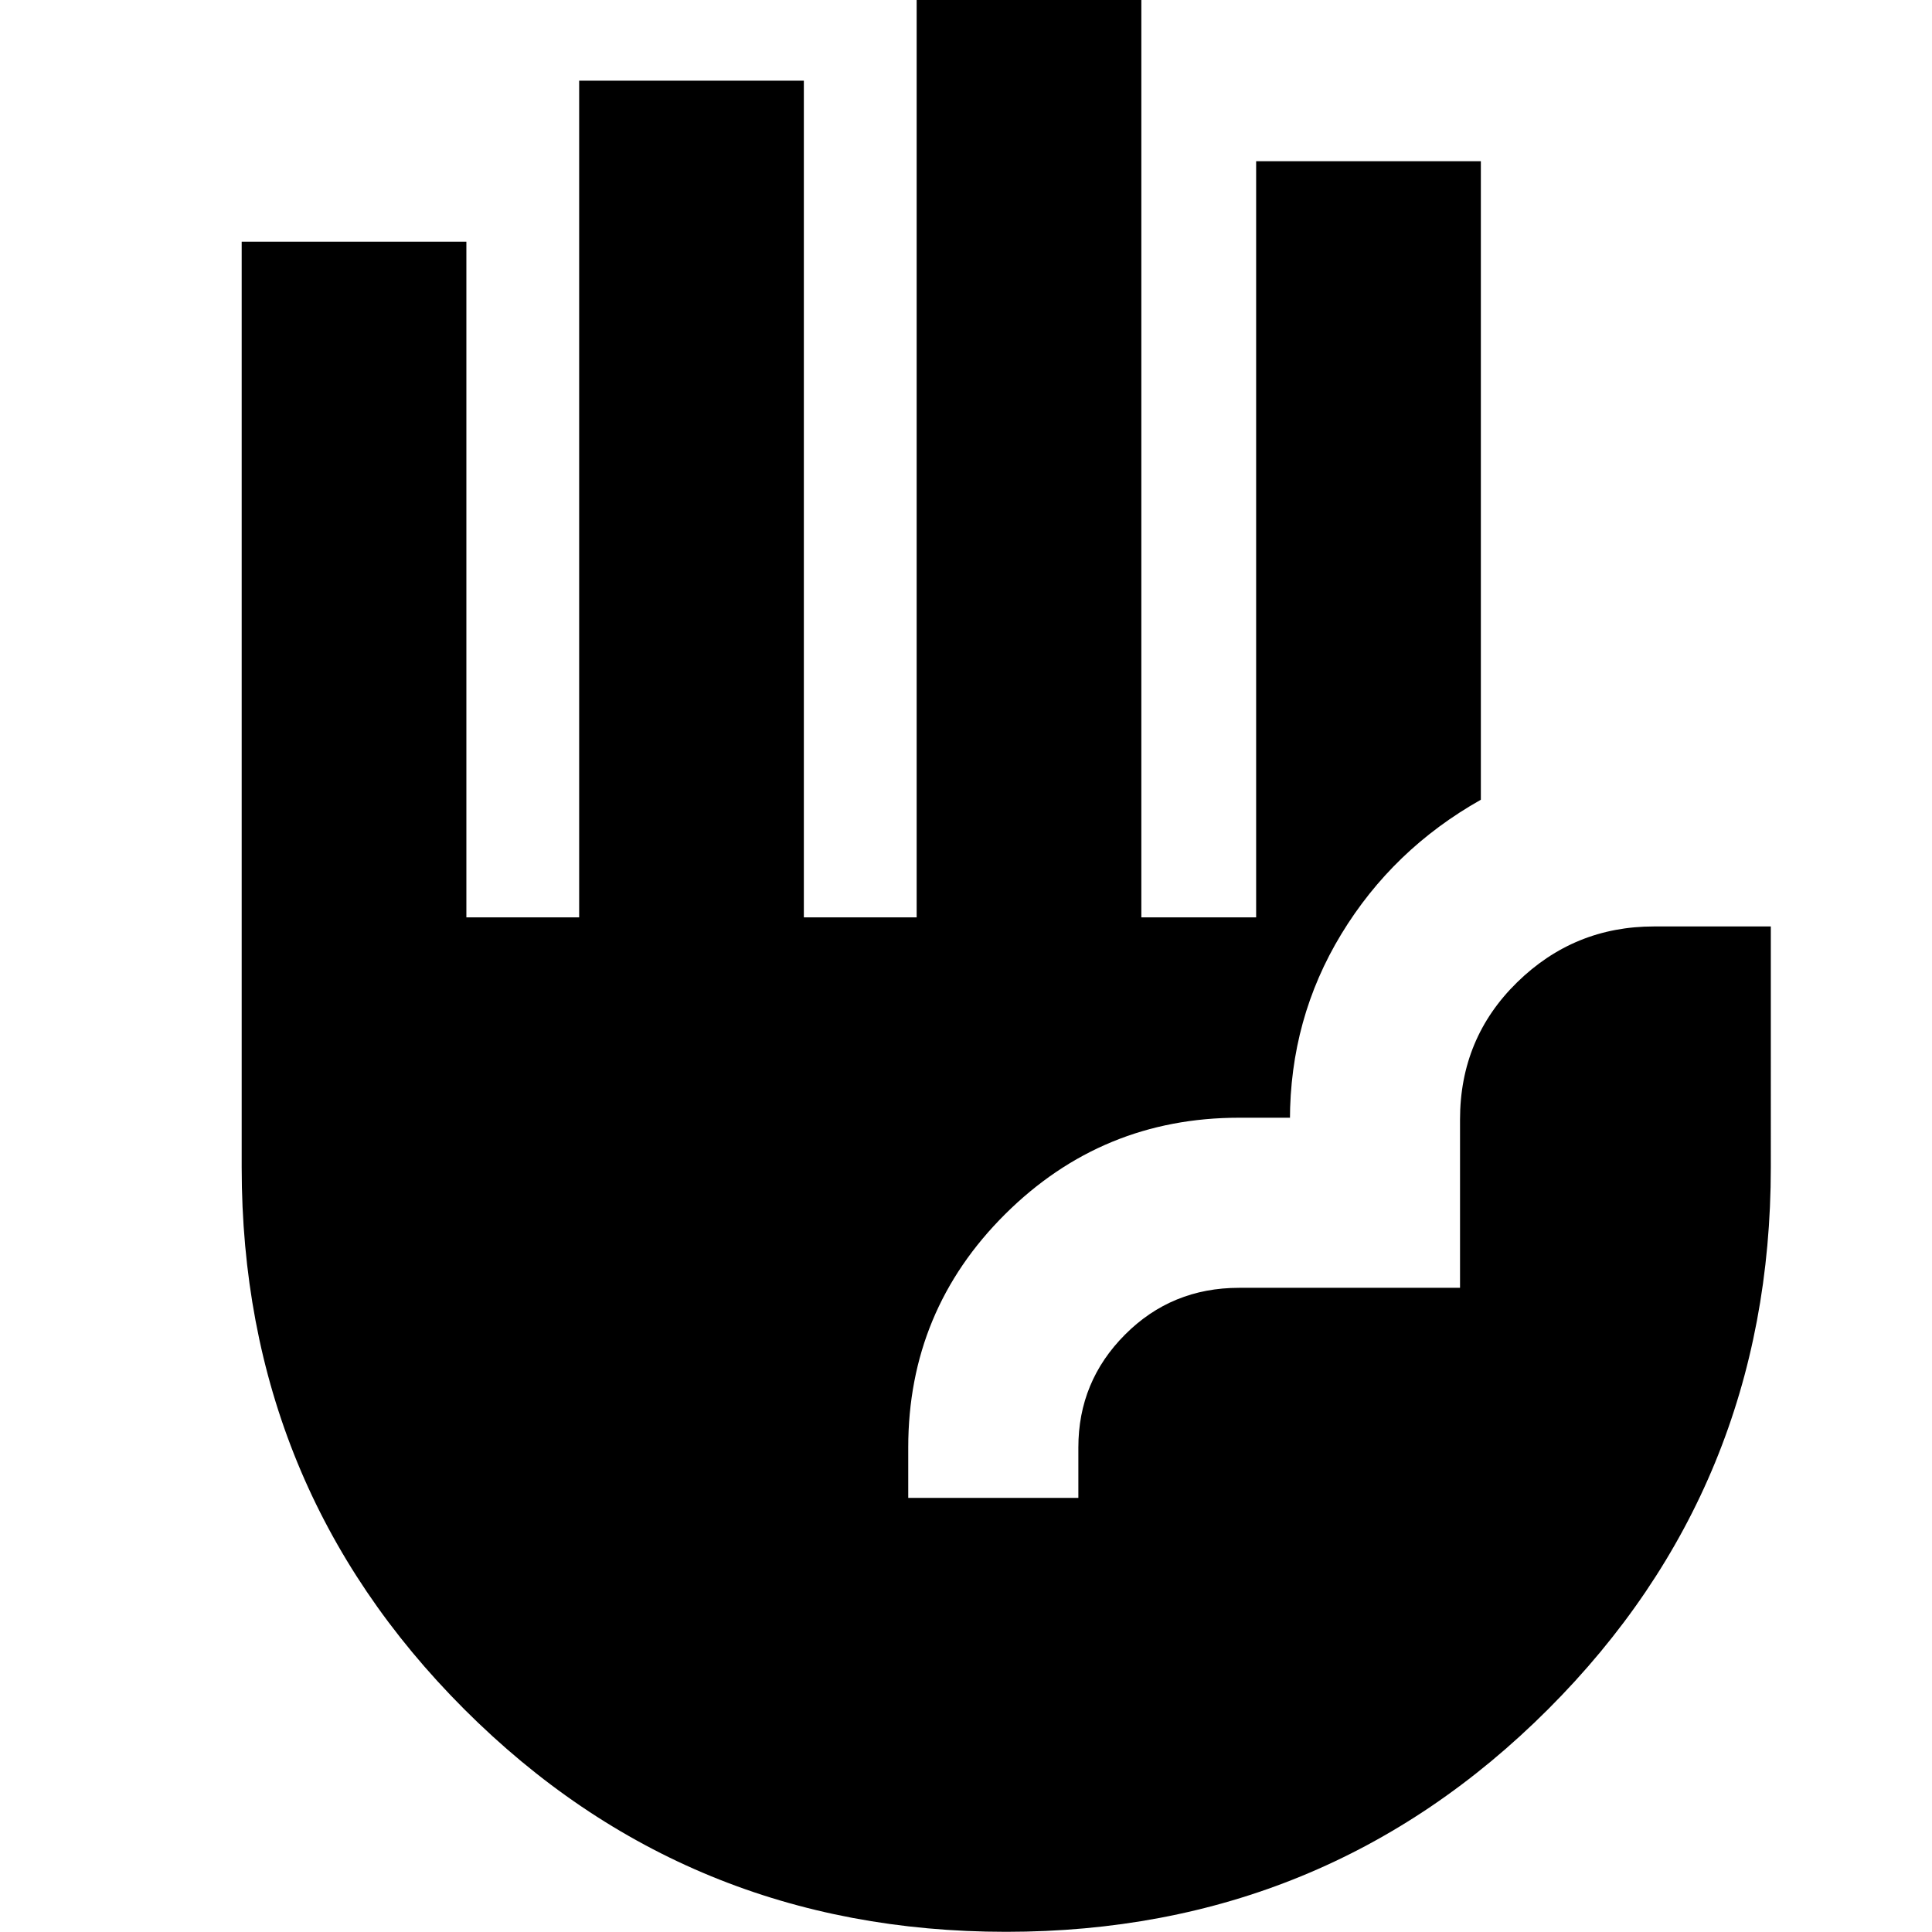 <svg xmlns="http://www.w3.org/2000/svg" height="24" viewBox="0 -960 960 960" width="24"><path d="M499.94-.09q-158.7 0-269.27-110.62Q120.09-221.33 120.09-380v-459.91h111.65v335.74h56.04v-415.74h111.65v415.74h56.05V-963.3h111.65v459.13h57.04v-375.74h111.66v317.3q-43.7 24.61-69.29 66.68-25.58 42.06-25.58 92.63v-1.31H615.7q-68.05 0-116.22 47.89-48.18 47.89-48.18 115.94v25.08h84.53v-25.08q0-32.8 23.18-56.05 23.17-23.26 56.69-23.26h109.78v-83.65q0-40.39 28.37-68.15 28.36-27.76 67.98-27.76h58.08V-380q0 158.67-110.64 269.29Q658.63-.09 499.94-.09Z"/></svg>